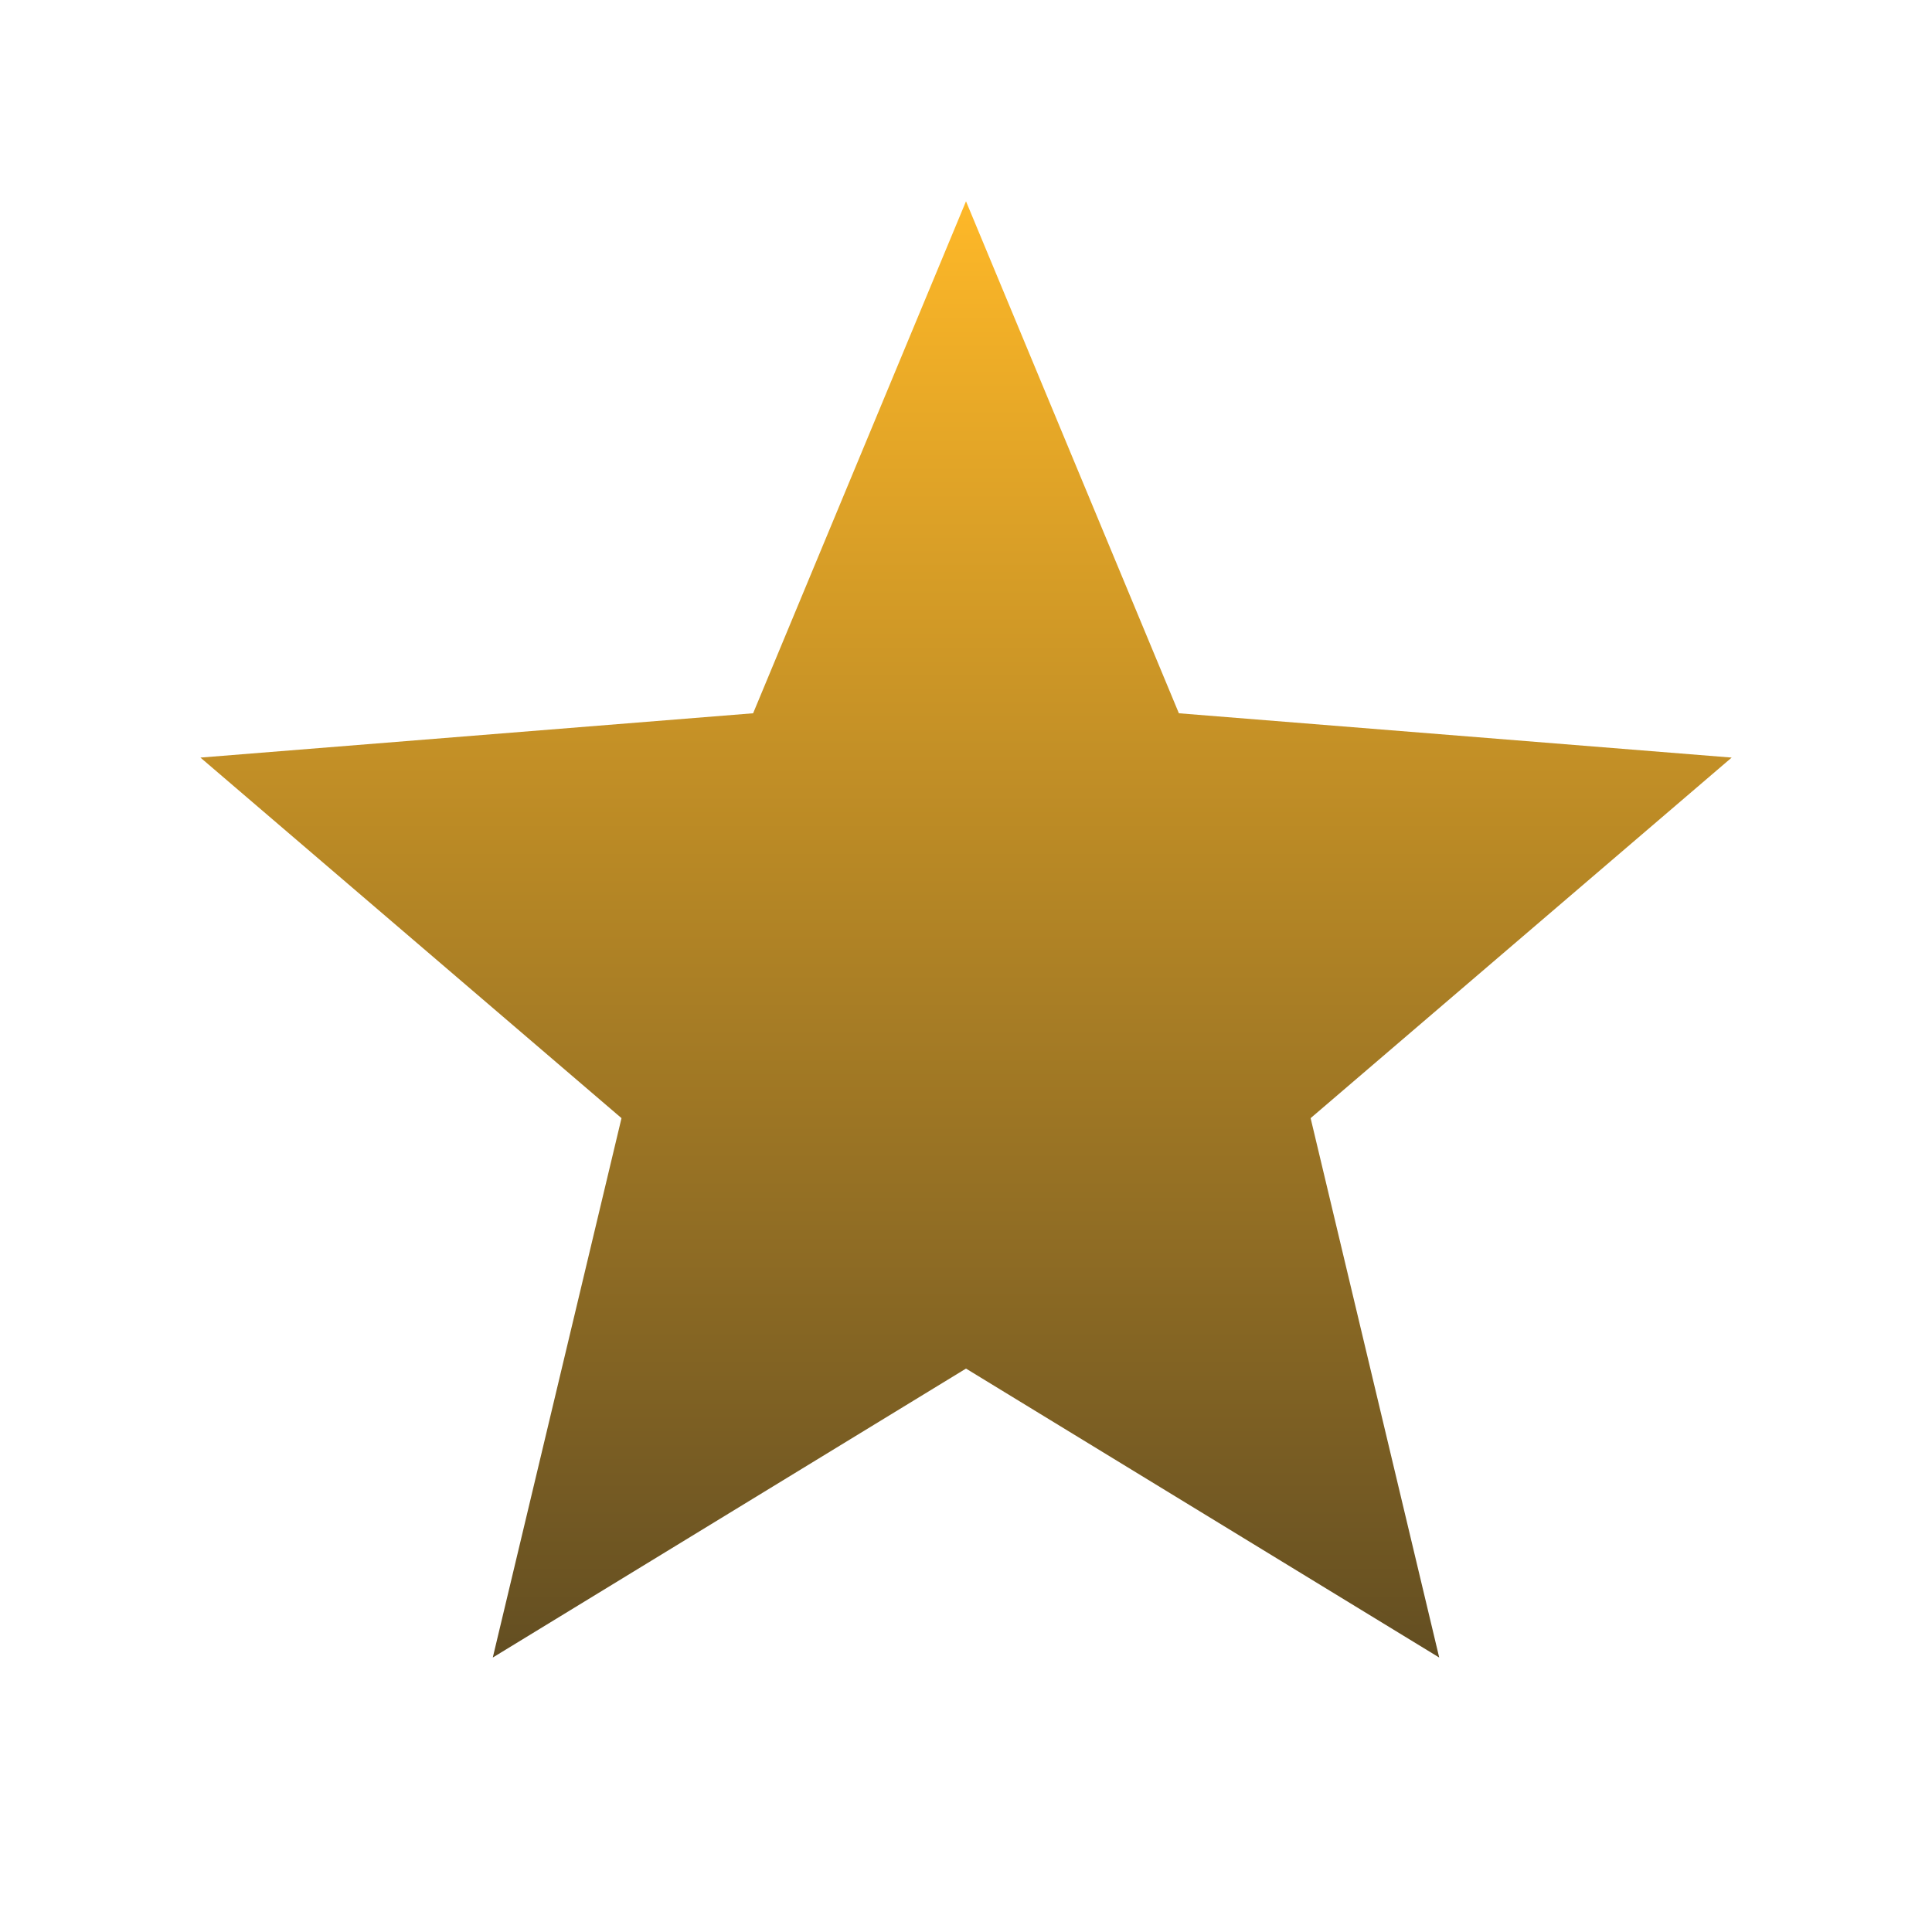<svg width="16" height="16" viewBox="0 0 16 16" fill="none" xmlns="http://www.w3.org/2000/svg">
<g clip-path="url(#clip0_669_158590)">
<path d="M8 11.334L4.081 13.727L5.147 9.26L1.66 6.274L6.237 5.907L8 1.667L9.763 5.907L14.341 6.274L10.854 9.26L11.919 13.727L8 11.334Z" fill="url(#paint0_linear_669_158590)"/>
</g>
<defs>
<linearGradient id="paint0_linear_669_158590" x1="8" y1="1.667" x2="8" y2="13.727" gradientUnits="userSpaceOnUse">
<stop stop-color="#FEB828"/>
<stop offset="1" stop-color="#634E22"/>
</linearGradient>
<clipPath id="clip0_669_158590">
<rect width="16" height="16" fill="white"/>
</clipPath>
</defs>
</svg>
